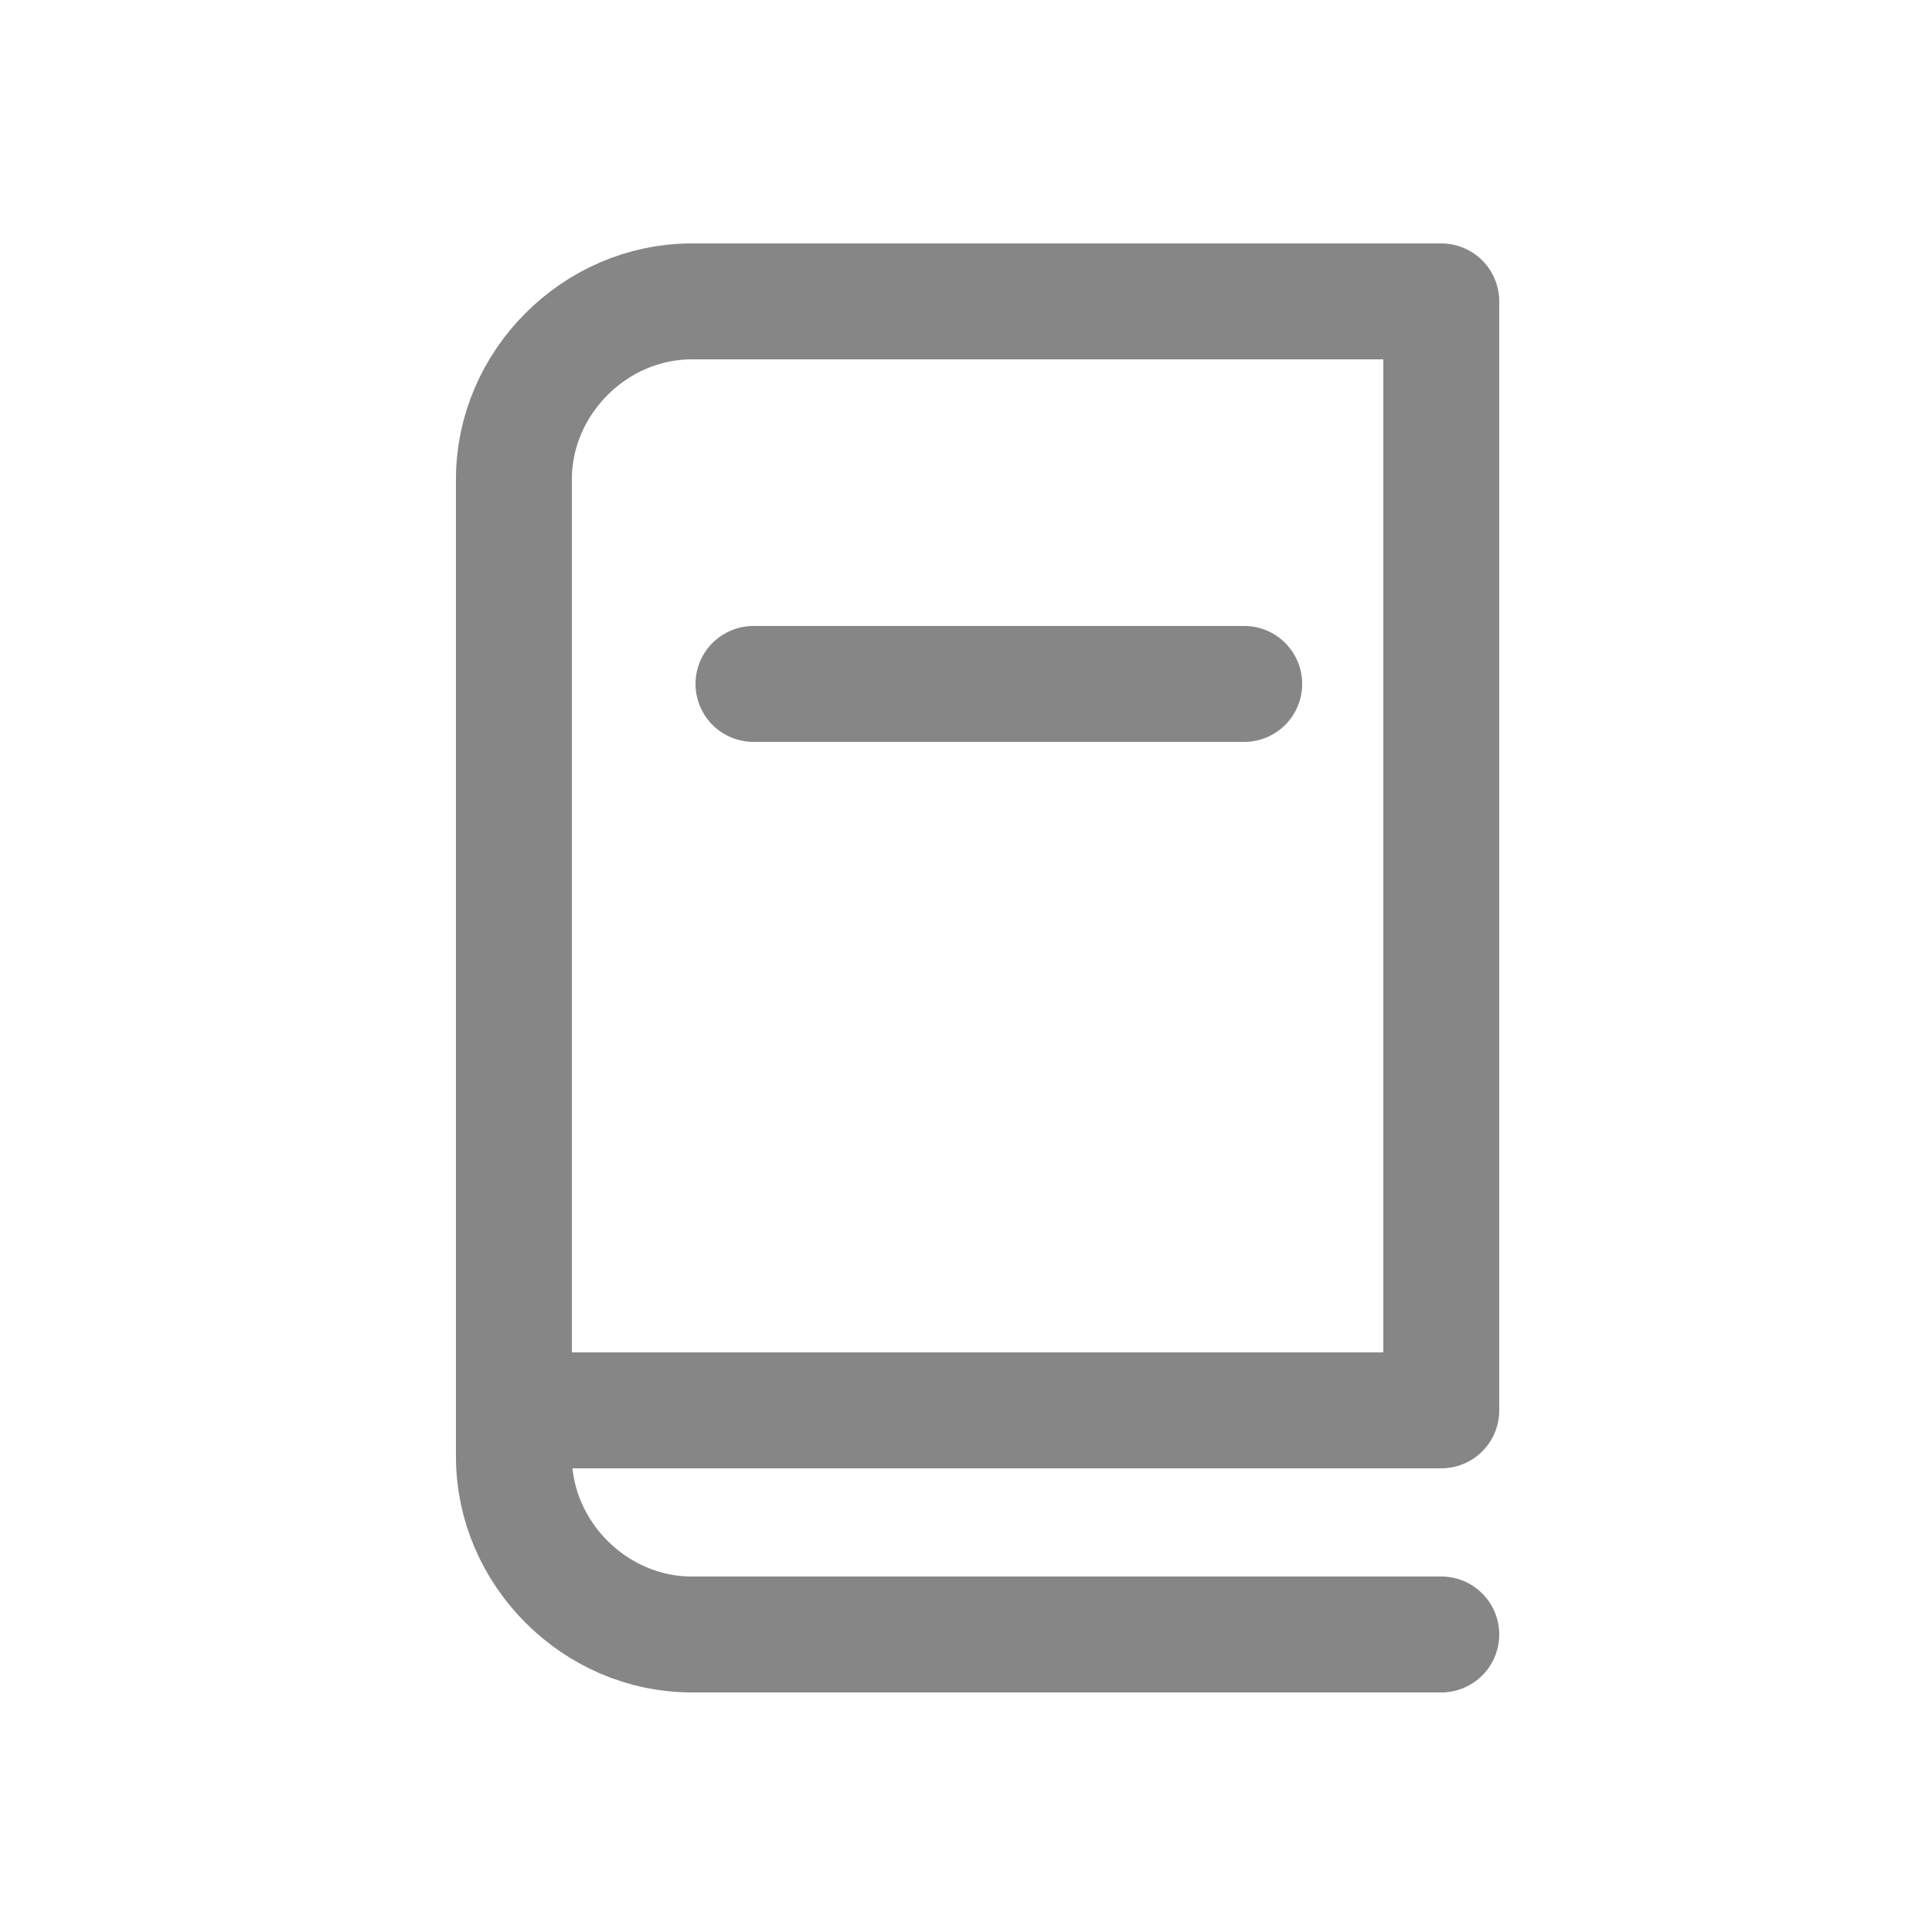 <?xml version="1.0" encoding="utf-8"?>
<!-- Generator: Adobe Illustrator 24.2.0, SVG Export Plug-In . SVG Version: 6.00 Build 0)  -->
<svg version="1.1" id="Layer_1" xmlns="http://www.w3.org/2000/svg" xmlns:xlink="http://www.w3.org/1999/xlink" x="0px" y="0px"
	 viewBox="0 0 50 50" style="enable-background:new 0 0 50 50;" xml:space="preserve">
<style type="text/css">
	.st0{fill:none;stroke:#868686;stroke-width:3;stroke-linecap:round;stroke-linejoin:round;}
</style>
<g id="아이콘_">
	<path id="모서리가_둥근_직사각형_3" class="st0" d="M37.3,42.3H17.9c-2.5,0-4.6-2.1-4.6-4.6V12.4c0-2.5,2.1-4.6,4.6-4.6
		h19.4"/>
	<path id="모양_9" class="st0" d="M37.3,7.9l0,28.6h-24"/>
	<path id="모양_10" class="st0" d="M19.5,17.7h12.7"/>
</g>
</svg>
